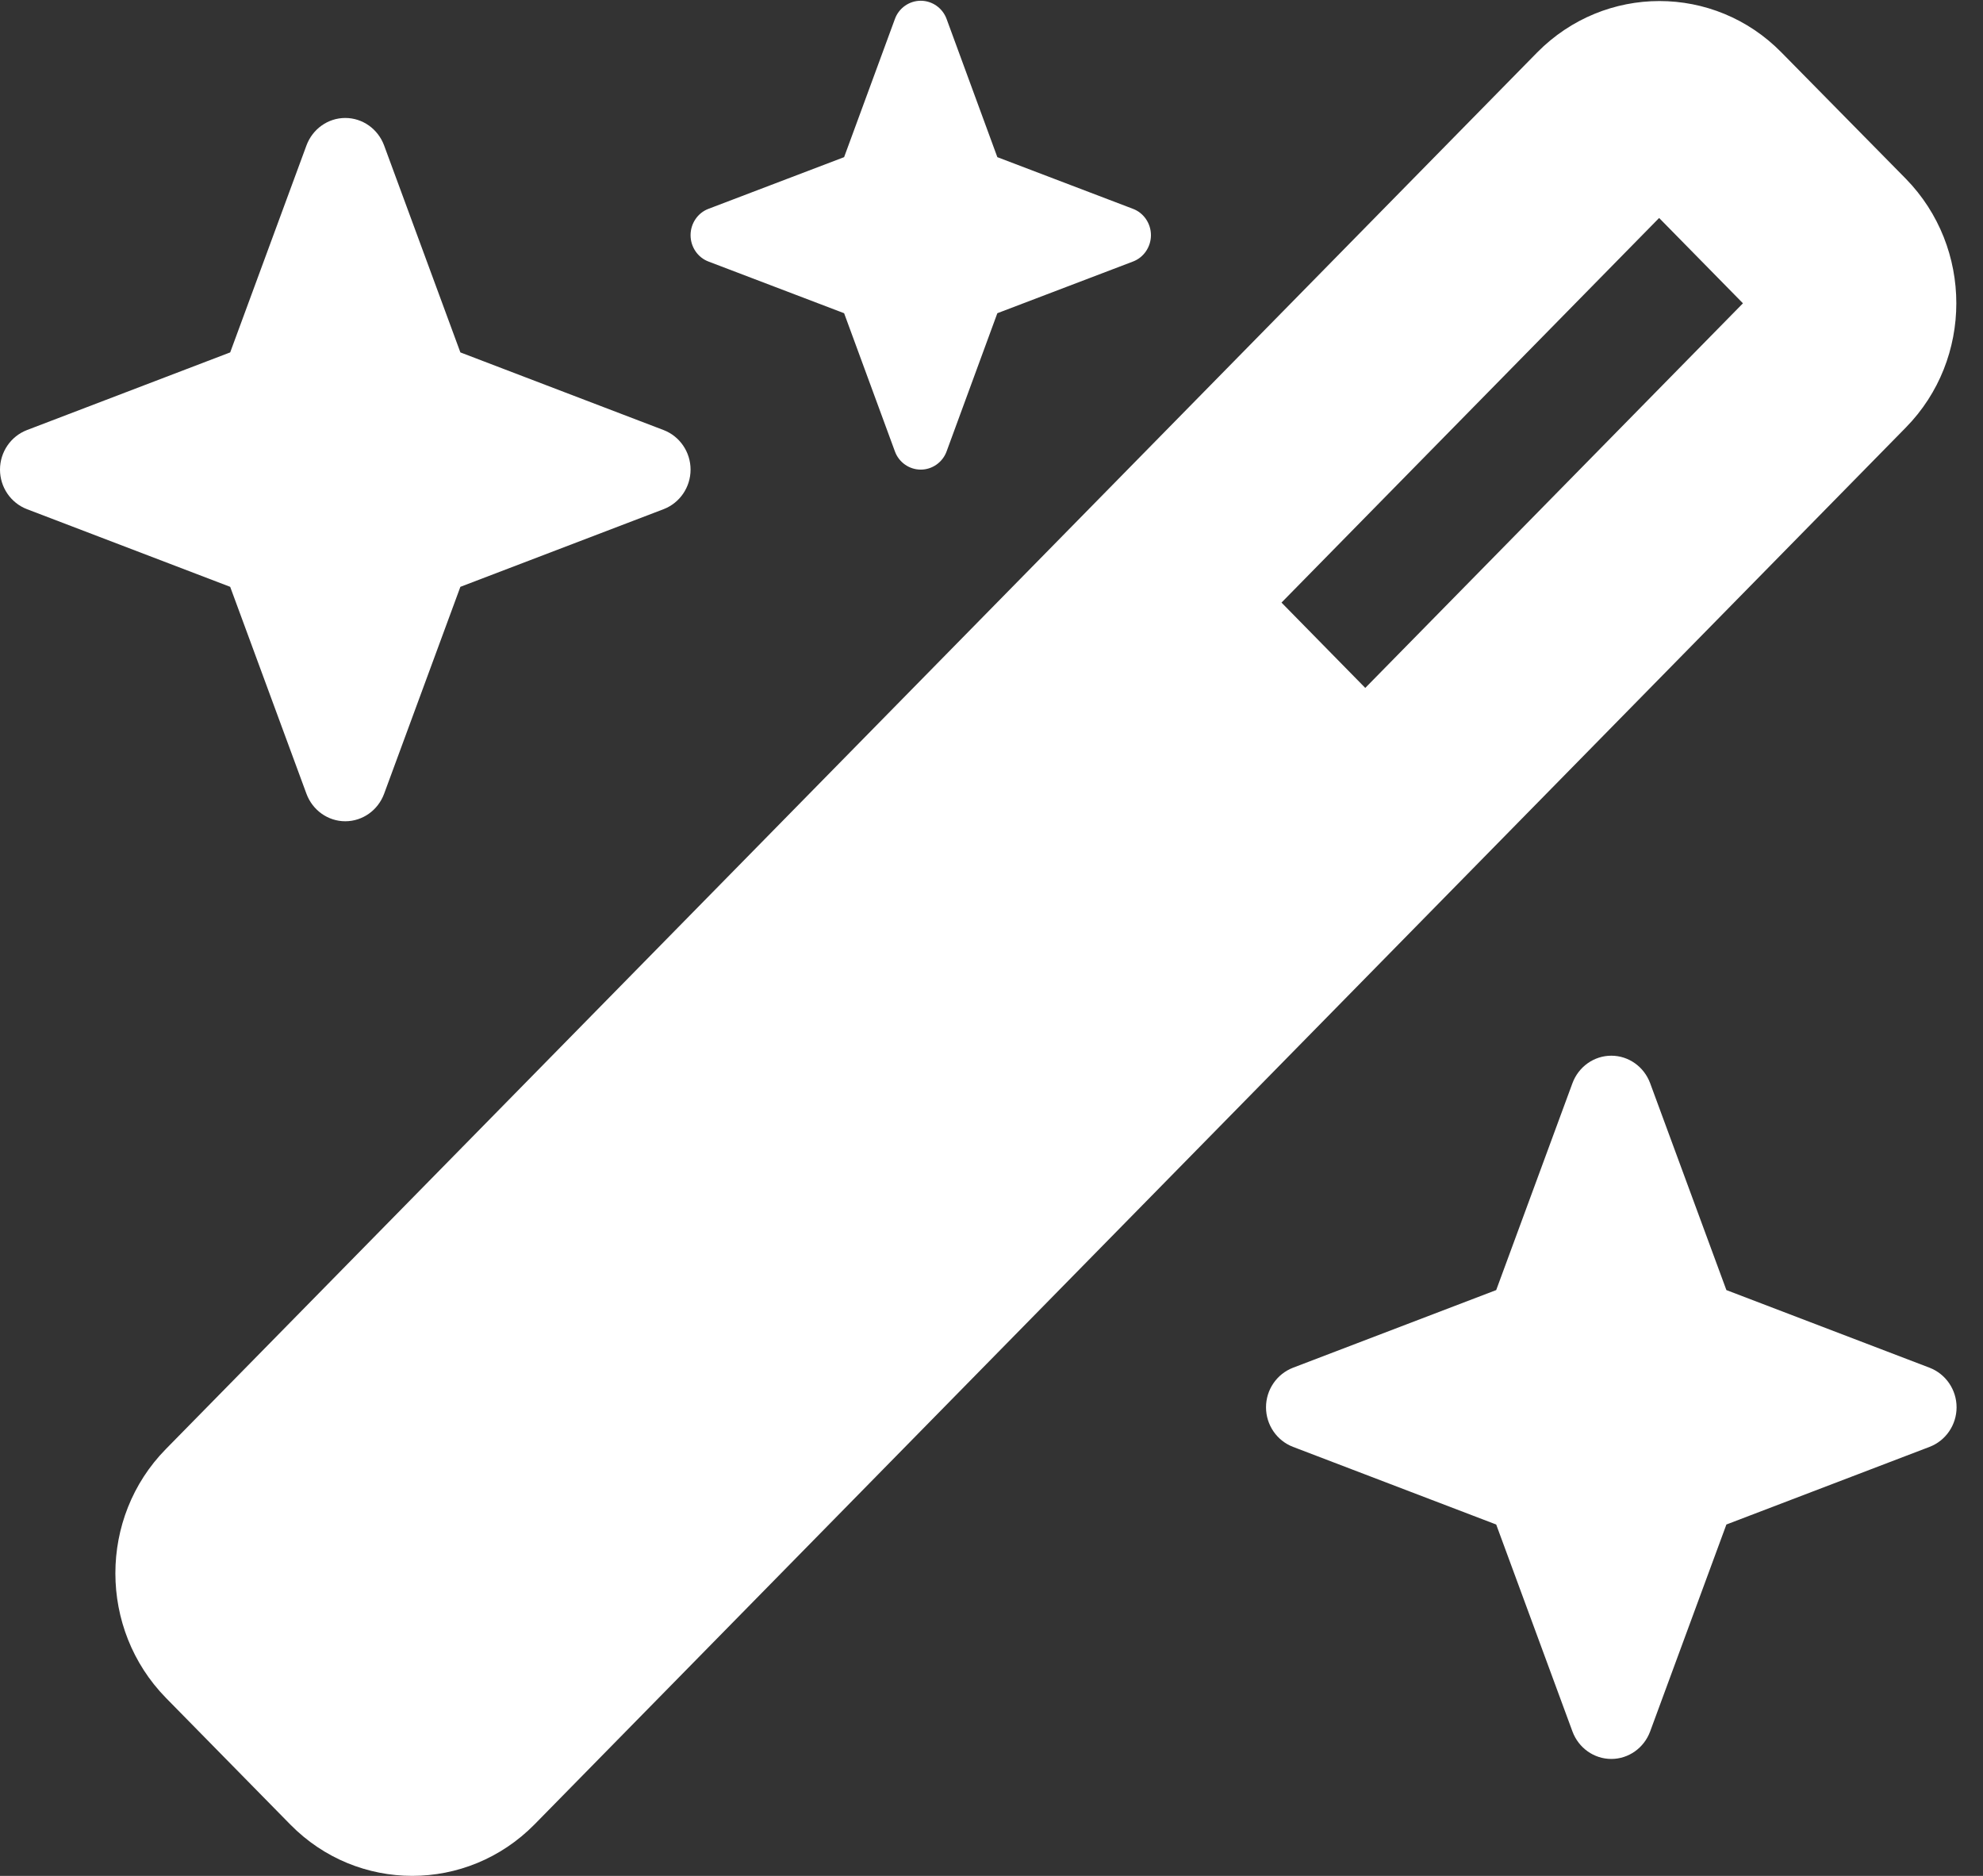 <svg width="37" height="35" viewBox="0 0 37 35" fill="none" xmlns="http://www.w3.org/2000/svg">
<rect x="0" y="0" width="37" height="35" fill="#333333" stroke="none"/>
<path d="M15.75 2.932L13.22 3.896C13.019 3.971 12.885 4.169 12.885 4.388C12.885 4.607 13.019 4.805 13.22 4.88L15.75 5.844L16.697 8.42C16.77 8.625 16.965 8.762 17.18 8.762C17.395 8.762 17.589 8.625 17.663 8.42L18.609 5.844L21.139 4.88C21.34 4.805 21.475 4.607 21.475 4.388C21.475 4.169 21.34 3.971 21.139 3.896L18.609 2.932L17.663 0.356C17.589 0.151 17.395 0.014 17.18 0.014C16.965 0.014 16.77 0.151 16.697 0.356L15.75 2.932ZM3.094 27.037C1.839 28.314 1.839 30.392 3.094 31.677L5.416 34.041C6.671 35.319 8.711 35.319 9.972 34.041L35.561 7.976C36.816 6.698 36.816 4.62 35.561 3.336L33.239 0.978C31.984 -0.3 29.944 -0.3 28.682 0.978L3.094 27.037ZM32.521 5.659L25.474 12.835L23.911 11.243L30.957 4.067L32.521 5.659ZM0.503 8.024C0.201 8.14 0 8.434 0 8.762C0 9.09 0.201 9.384 0.503 9.5L4.295 10.949L5.718 14.81C5.832 15.118 6.12 15.323 6.442 15.323C6.765 15.323 7.053 15.118 7.167 14.81L8.59 10.949L12.382 9.5C12.684 9.384 12.885 9.09 12.885 8.762C12.885 8.434 12.684 8.14 12.382 8.024L8.59 6.575L7.167 2.714C7.053 2.406 6.765 2.201 6.442 2.201C6.12 2.201 5.832 2.406 5.718 2.714L4.295 6.575L0.503 8.024ZM24.125 25.519C23.823 25.636 23.622 25.929 23.622 26.257C23.622 26.585 23.823 26.879 24.125 26.995L27.917 28.444L29.34 32.306C29.454 32.613 29.742 32.818 30.065 32.818C30.387 32.818 30.675 32.613 30.789 32.306L32.212 28.444L36.004 26.995C36.306 26.879 36.507 26.585 36.507 26.257C36.507 25.929 36.306 25.636 36.004 25.519L32.212 24.07L30.789 20.209C30.675 19.902 30.387 19.697 30.065 19.697C29.742 19.697 29.454 19.902 29.34 20.209L27.917 24.07L24.125 25.519Z" fill="white"/>
</svg>
